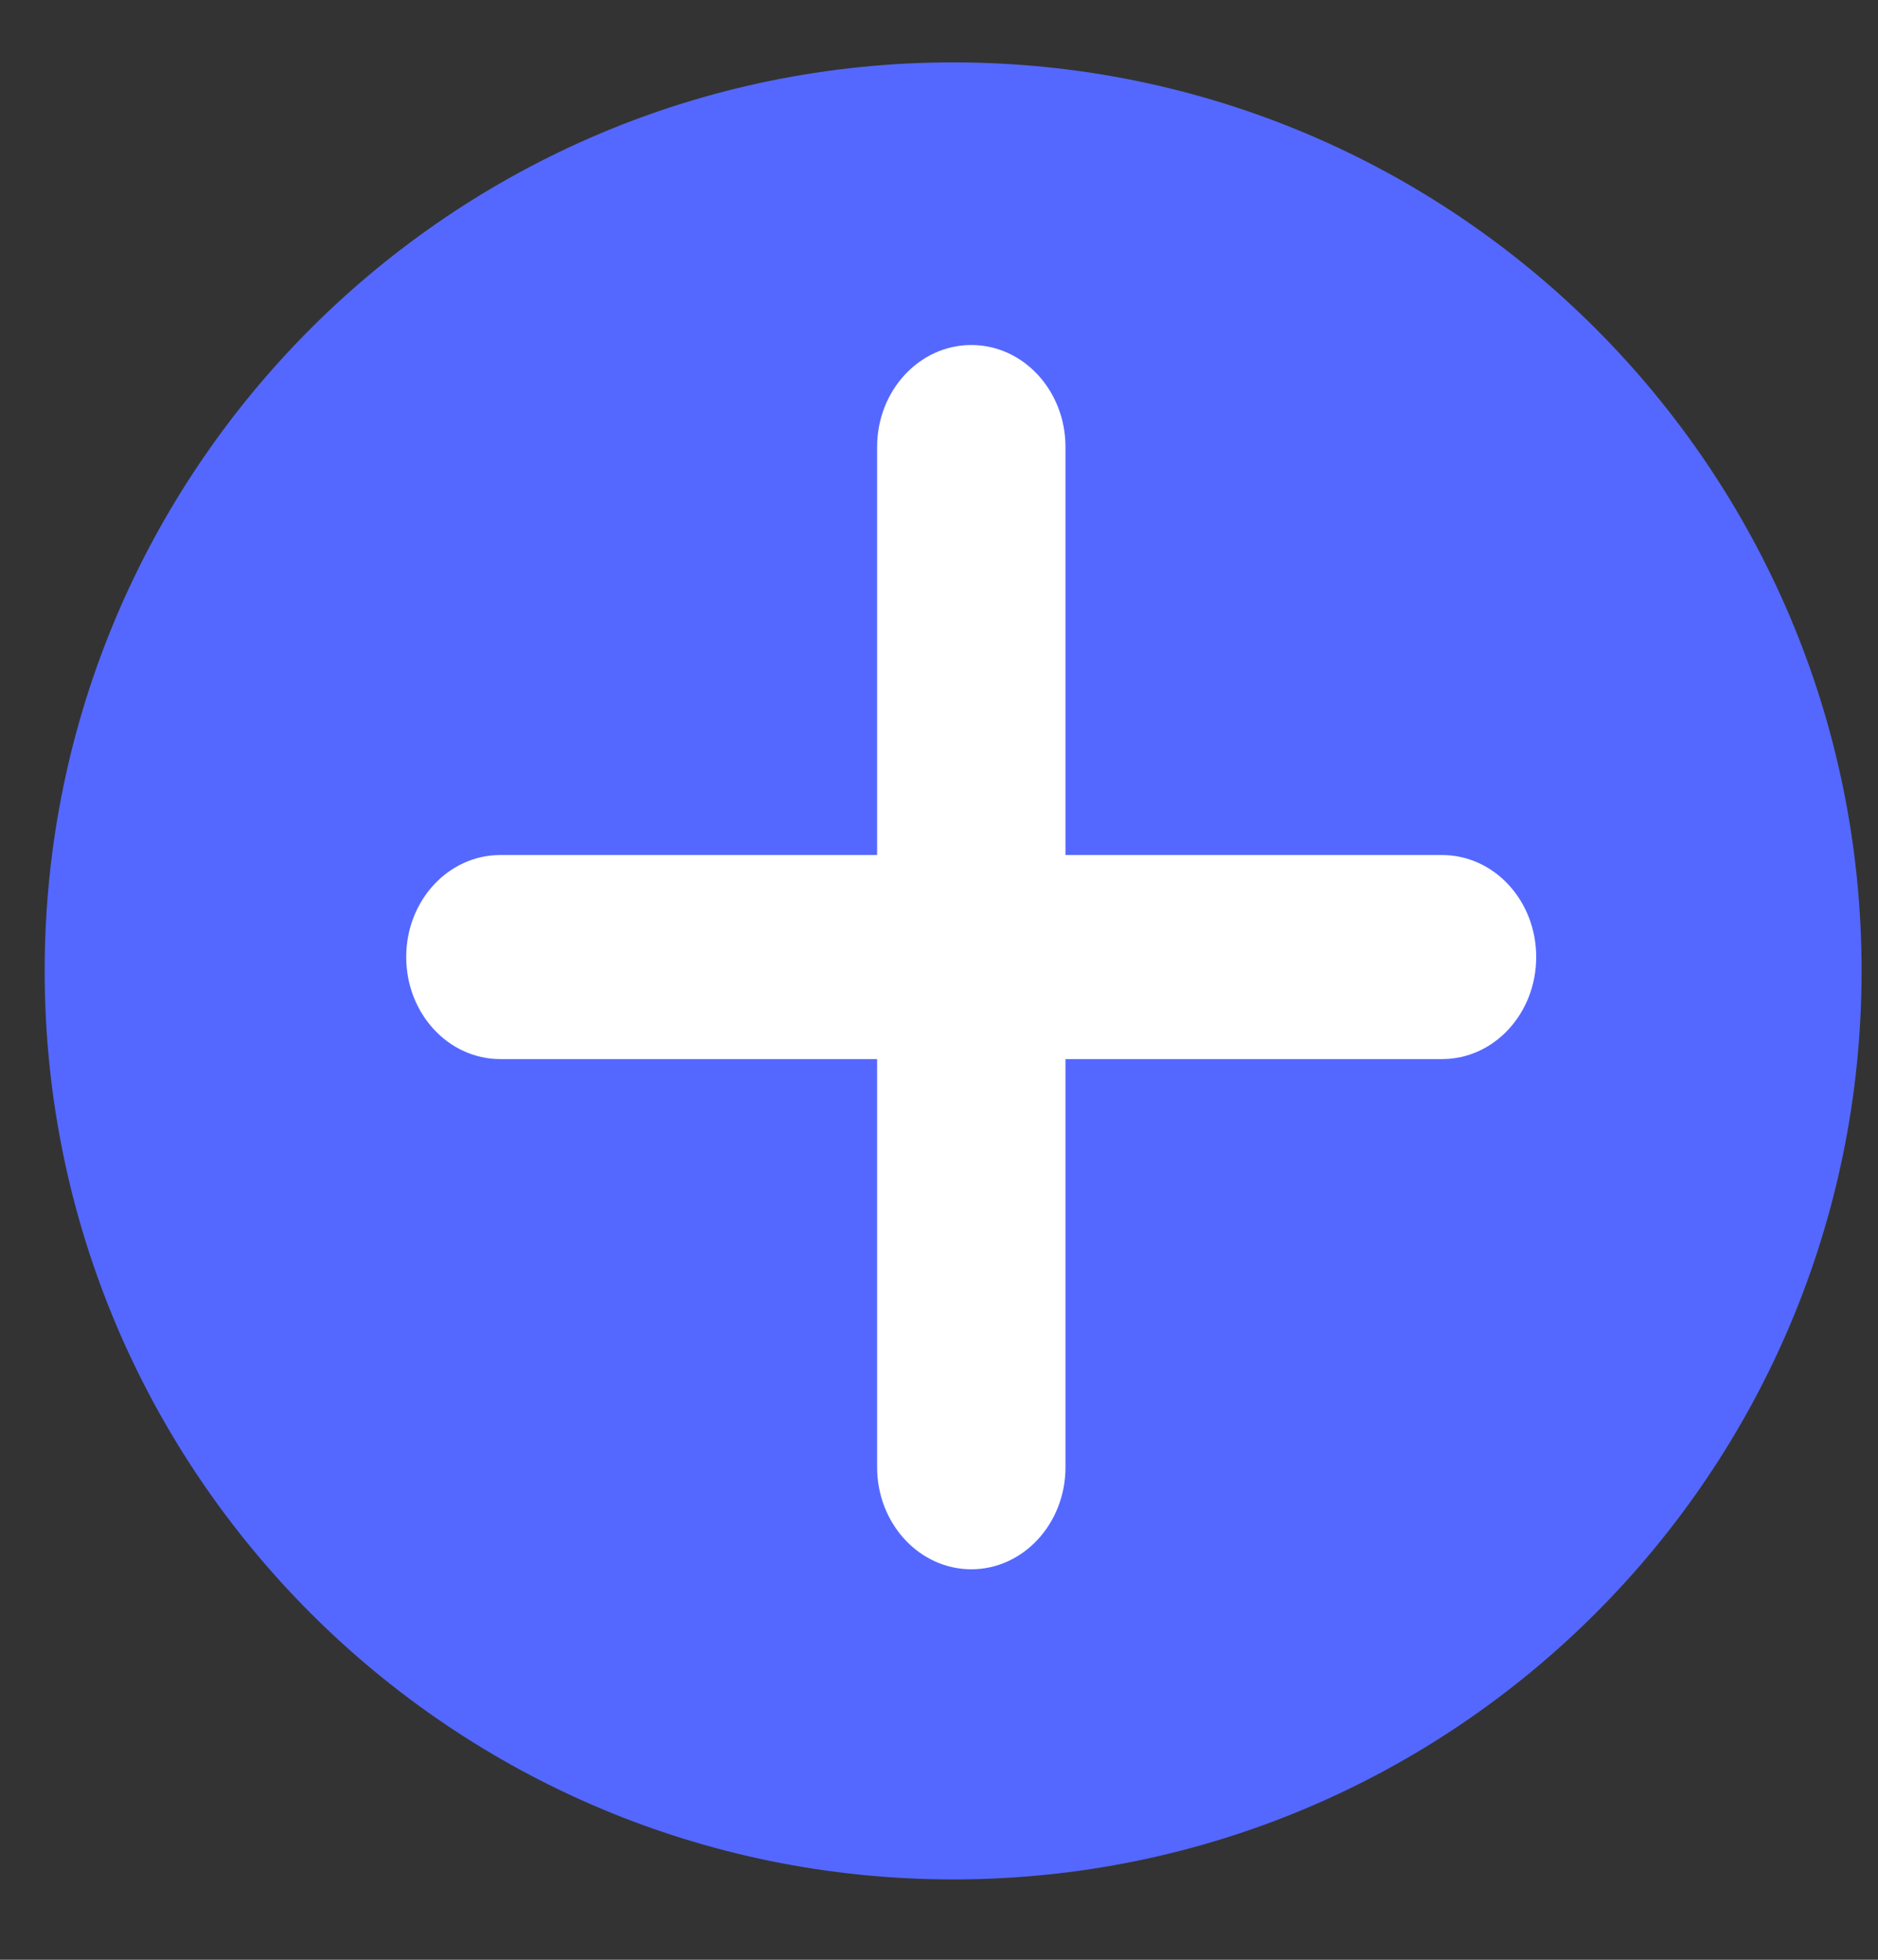 <svg width="23" height="24" viewBox="0 0 23 24" fill="none" xmlns="http://www.w3.org/2000/svg">
<rect x="0" y="0" width="23" height="24" fill="#333333" stroke="none"/>
<path fill-rule="evenodd" clip-rule="evenodd" d="M11.674 23.016C17.818 23.016 22.799 18.035 22.799 11.89C22.799 5.745 17.818 0.764 11.674 0.764C5.529 0.764 0.547 5.745 0.547 11.89C0.547 18.035 5.529 23.016 11.674 23.016Z" fill="#5468FF"/>
<path fill-rule="evenodd" clip-rule="evenodd" d="M13.049 5.474C13.049 4.784 12.533 4.225 11.896 4.225C11.259 4.225 10.742 4.784 10.742 5.474V10.471H6.128C5.49 10.471 4.975 11.029 4.975 11.72C4.975 12.411 5.49 12.97 6.128 12.97H10.742V17.968C10.742 18.658 11.259 19.218 11.896 19.218C12.533 19.218 13.049 18.658 13.049 17.968V12.97H17.661C18.299 12.97 18.814 12.411 18.814 11.72C18.814 11.029 18.299 10.471 17.661 10.471H13.049V5.474Z" fill="white"/>
</svg>
